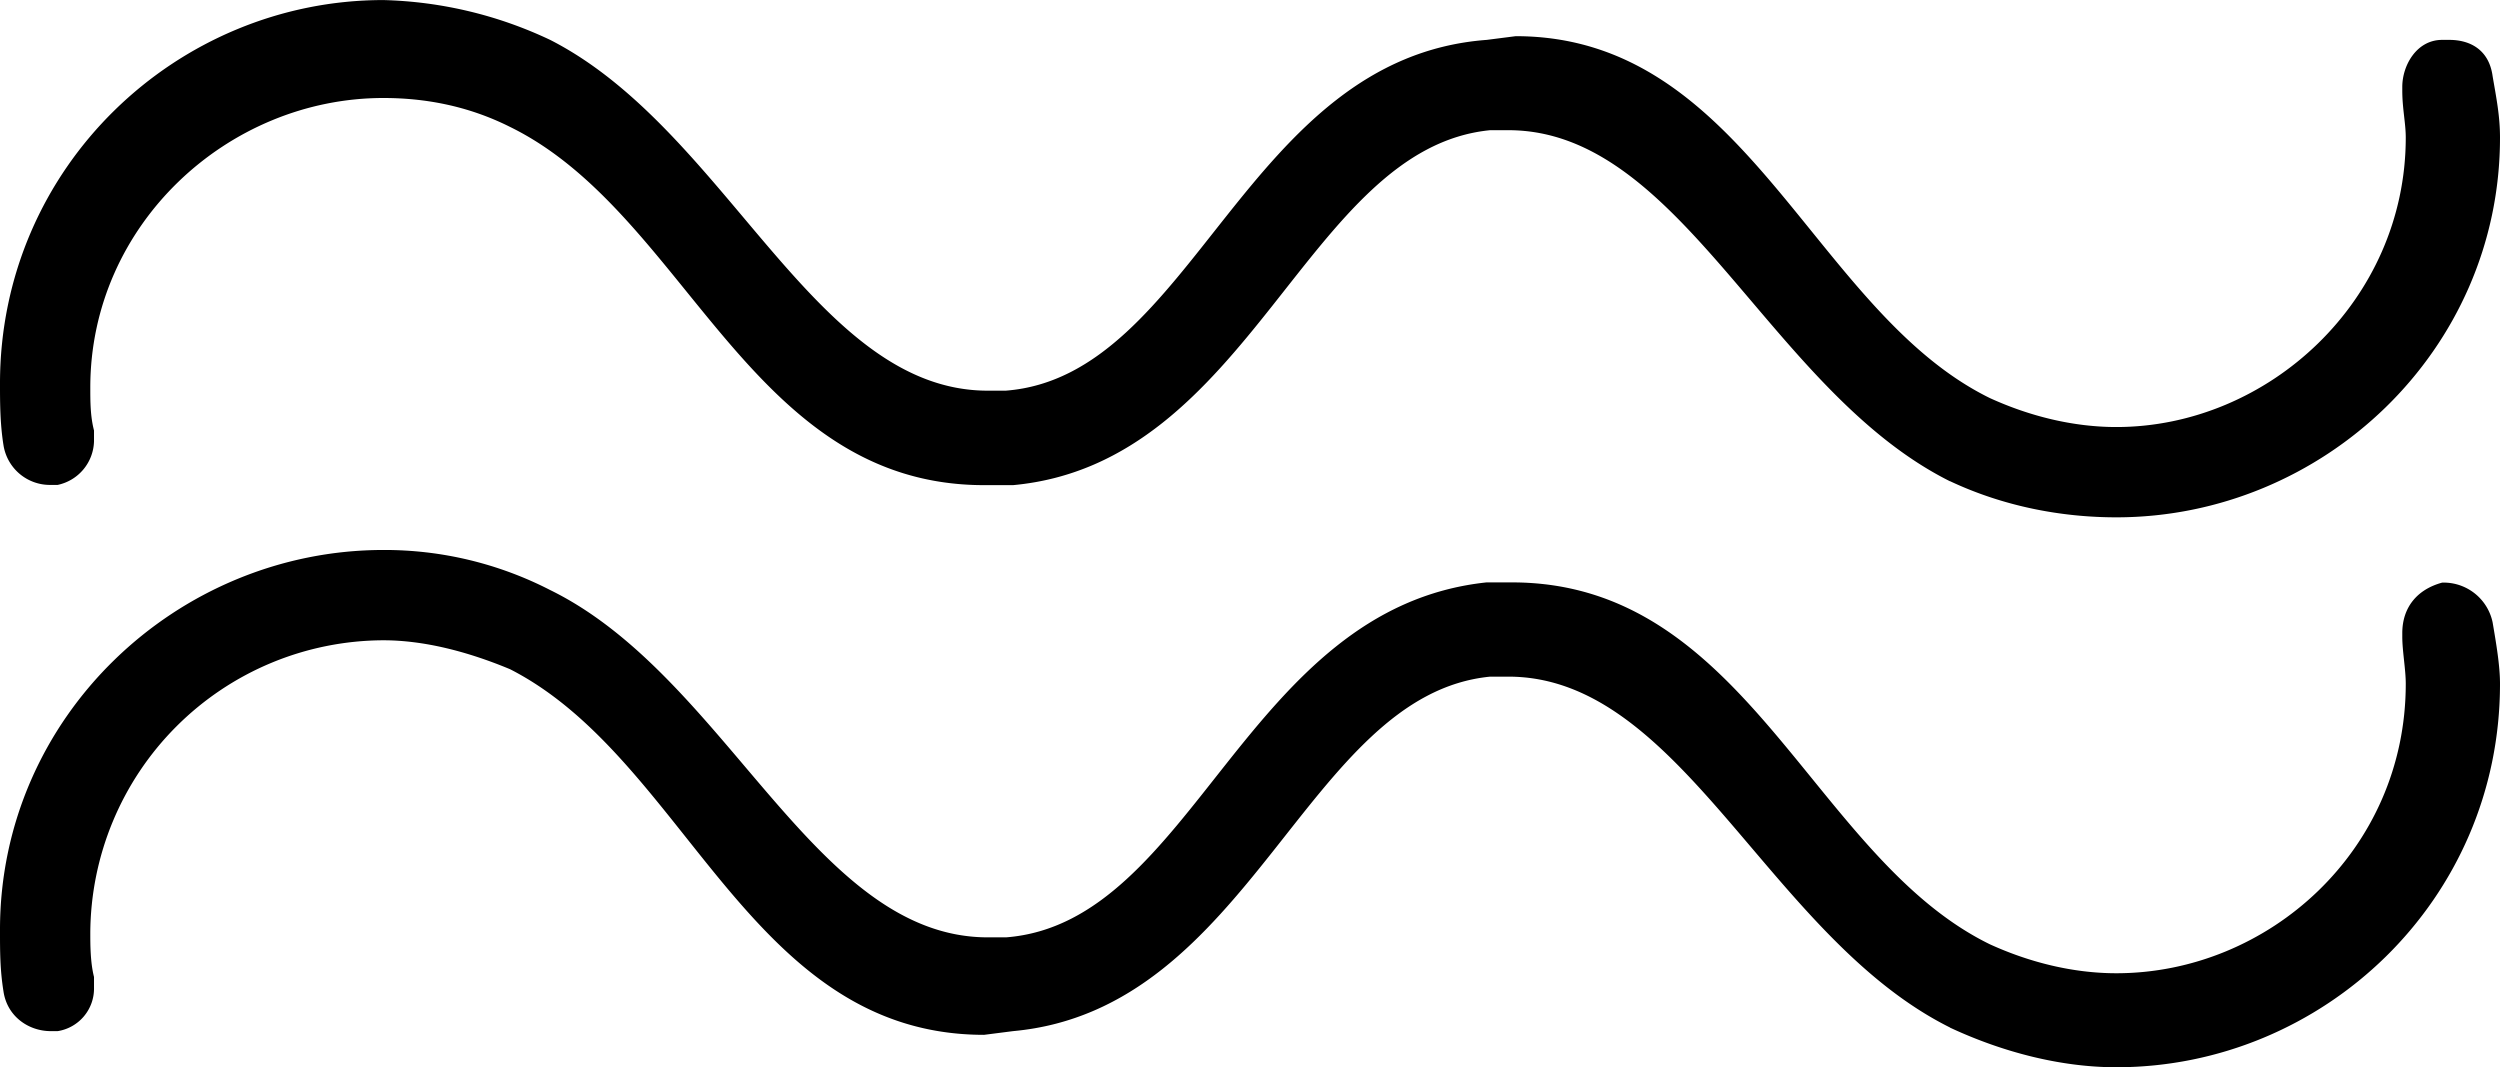 <svg xmlns="http://www.w3.org/2000/svg" xmlns:xlink="http://www.w3.org/1999/xlink" width="14.396" height="6.146" viewBox="0 0 10.797 4.609"><svg overflow="visible" x="148.712" y="134.765" transform="translate(-149.056 -130.312)"><path style="stroke:none" d="M8.766-2.375c.234.11.484.156.718.156.891 0 1.657-.719 1.657-1.64 0-.094-.016-.172-.032-.266-.015-.11-.093-.156-.187-.156h-.031c-.11 0-.172.11-.172.203v.016c0 .078.015.14.015.203 0 .703-.593 1.25-1.25 1.25-.187 0-.375-.047-.546-.125C8.172-3.11 7.89-4.297 6.89-4.297l-.125.016C5.719-4.203 5.5-2.828 4.687-2.766H4.61c-.75 0-1.125-1.125-1.89-1.515A1.788 1.788 0 0 0 2-4.453c-.89 0-1.656.719-1.656 1.656 0 .078 0 .172.015.266a.203.203 0 0 0 .204.172h.03a.198.198 0 0 0 .157-.188v-.047C.734-2.656.734-2.719.734-2.78c0-.703.594-1.25 1.266-1.25.172 0 .36.031.547.125.765.375 1.031 1.547 2.047 1.547h.125C5.75-2.453 5.984-3.813 6.78-3.891h.078c.75 0 1.125 1.125 1.907 1.516zm0 2.36c.234.109.484.171.718.171.891 0 1.657-.719 1.657-1.656 0-.078-.016-.172-.032-.266a.216.216 0 0 0-.203-.171h-.015c-.11.03-.172.109-.172.218v.016c0 .062.015.14.015.203 0 .719-.593 1.25-1.25 1.25-.187 0-.375-.047-.546-.125C8.171-.75 7.89-1.938 6.874-1.938h-.11C5.72-1.827 5.5-.468 4.689-.405H4.61c-.75 0-1.125-1.125-1.89-1.5A1.563 1.563 0 0 0 2-2.078c-.89 0-1.656.719-1.656 1.64 0 .094 0 .172.015.266.016.11.11.172.204.172h.03A.186.186 0 0 0 .75-.188v-.046C.734-.297.734-.375.734-.422A1.27 1.27 0 0 1 2-1.688c.172 0 .36.047.547.125.765.391 1.031 1.579 2.047 1.579L4.719 0C5.75-.094 5.984-1.453 6.78-1.531h.078c.75 0 1.125 1.125 1.907 1.515zm0 0"/></svg></svg>